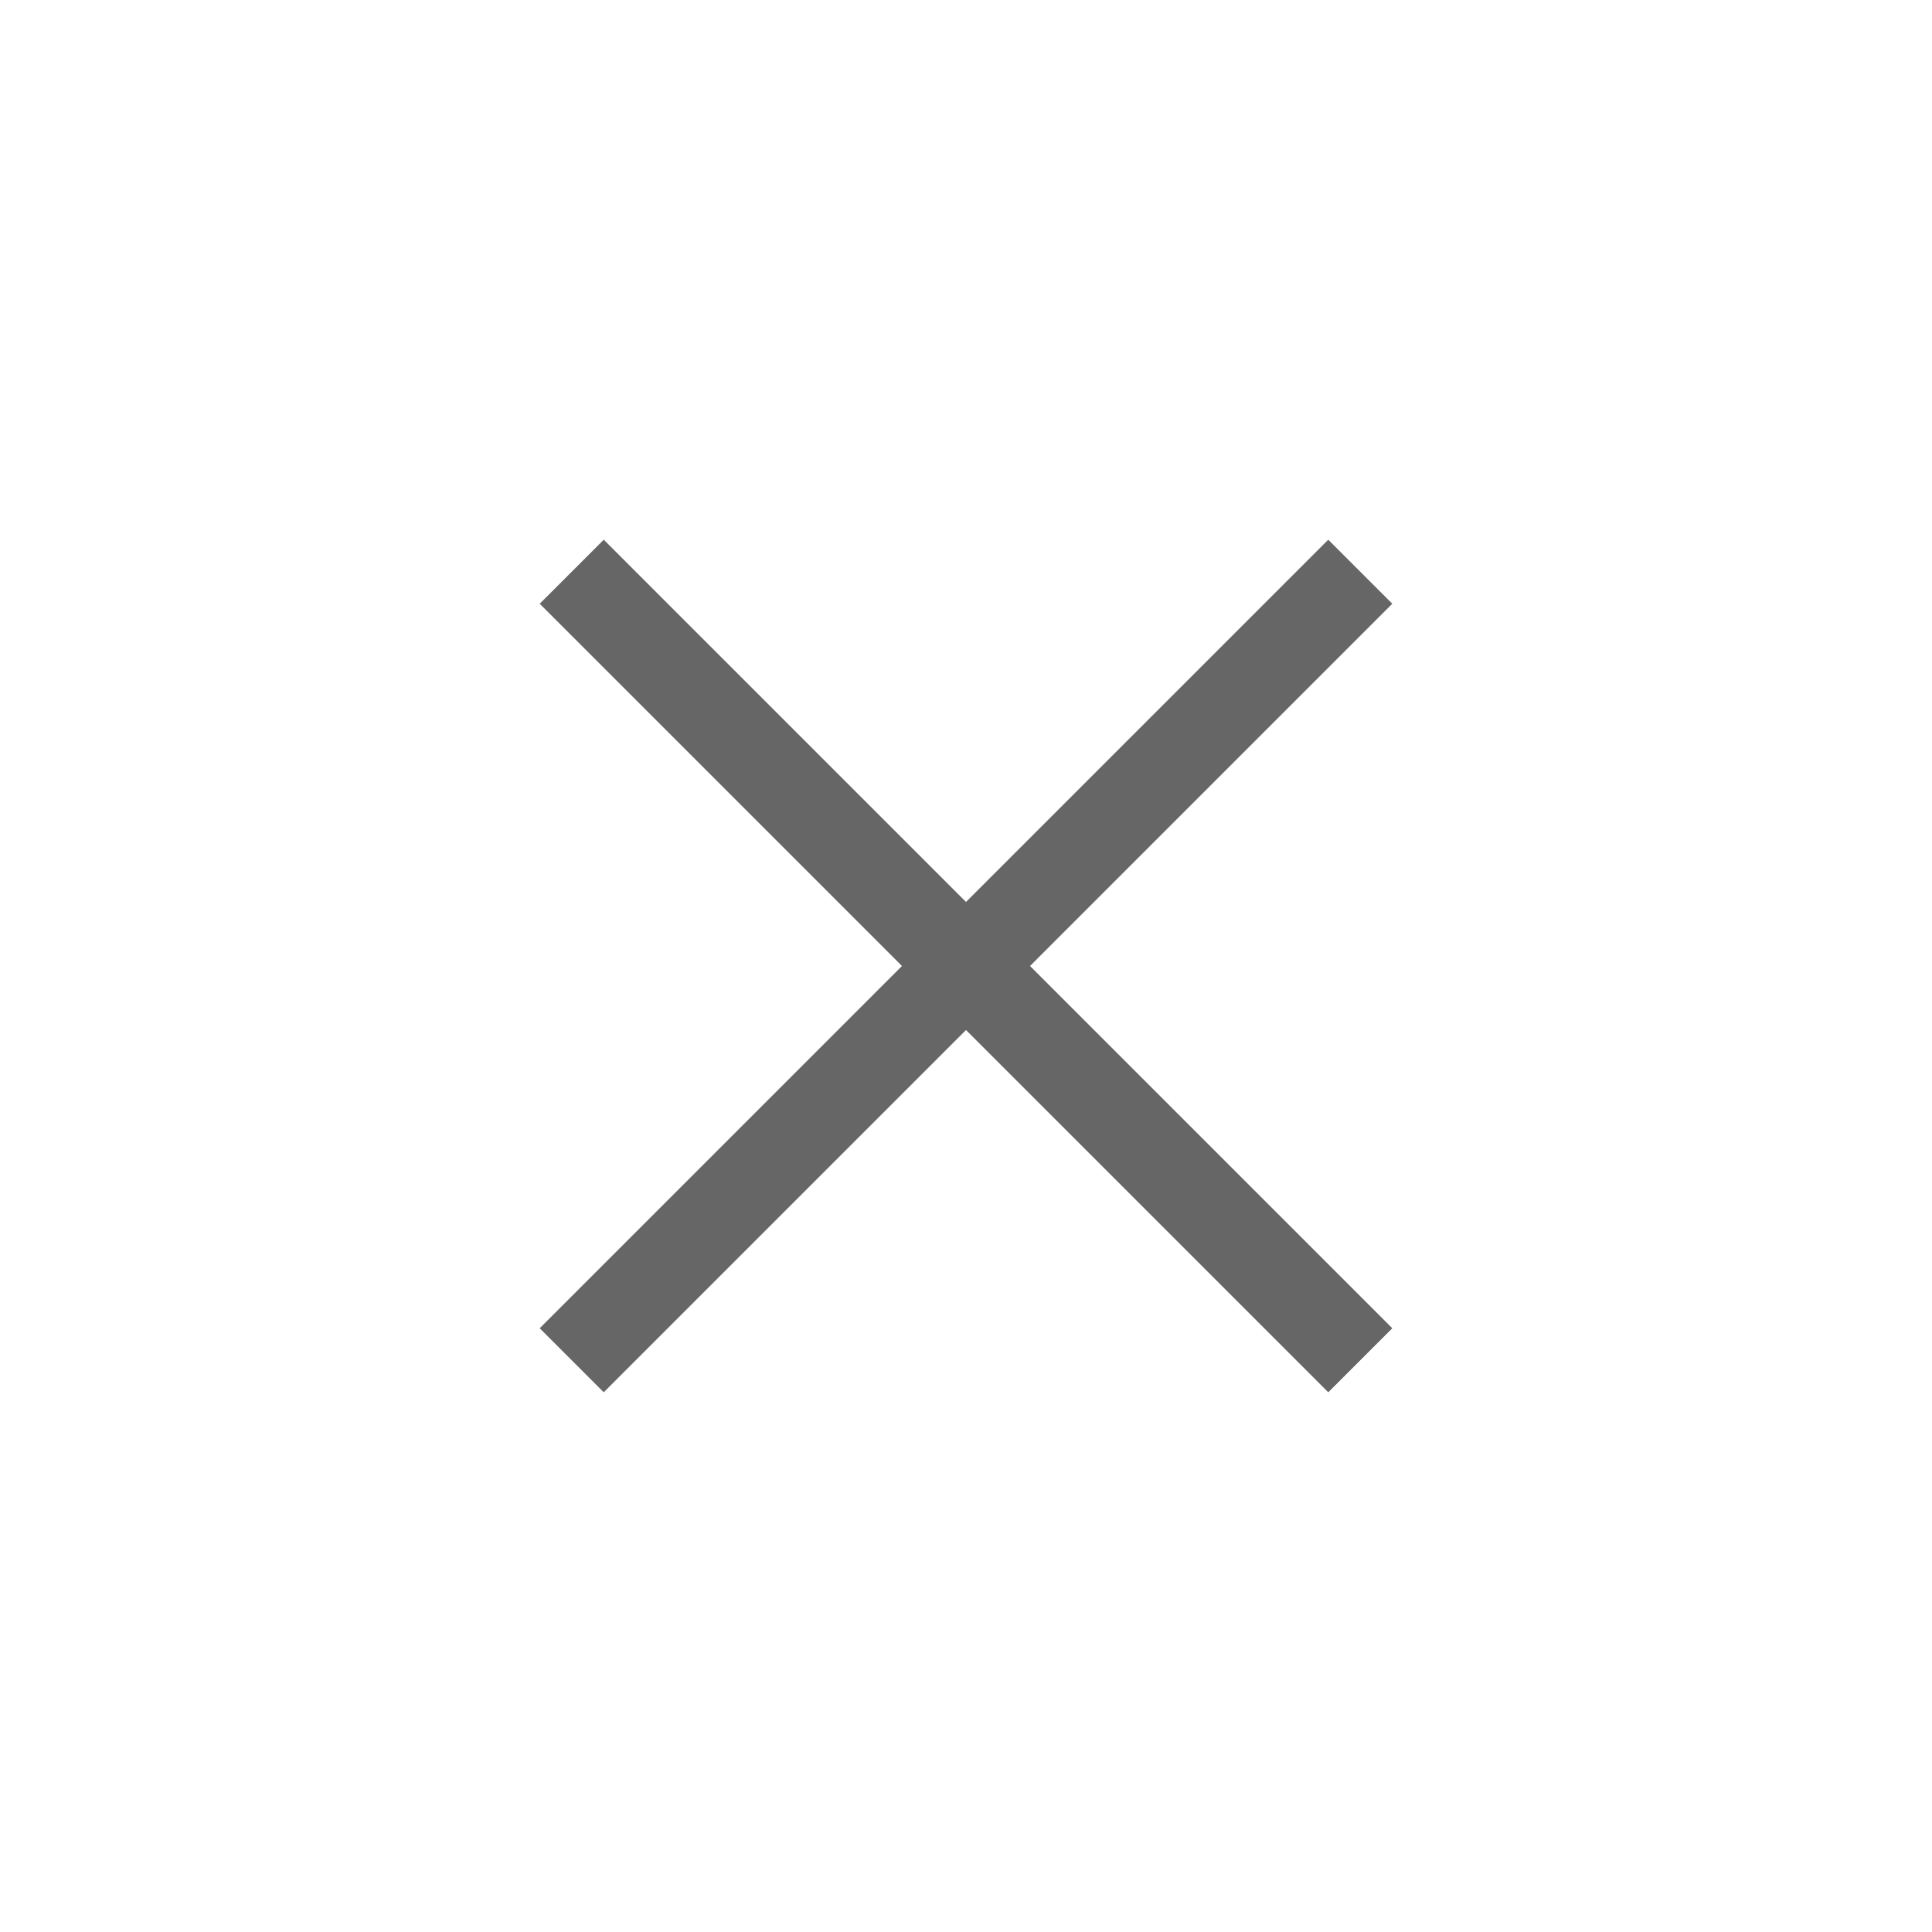 <svg xmlns="http://www.w3.org/2000/svg" width="32" height="32"><g fill="none" fill-rule="evenodd" stroke="#666" stroke-linecap="square" stroke-width="1.5"><path d="m10 10 12 12M22 10 10 22"/></g></svg>